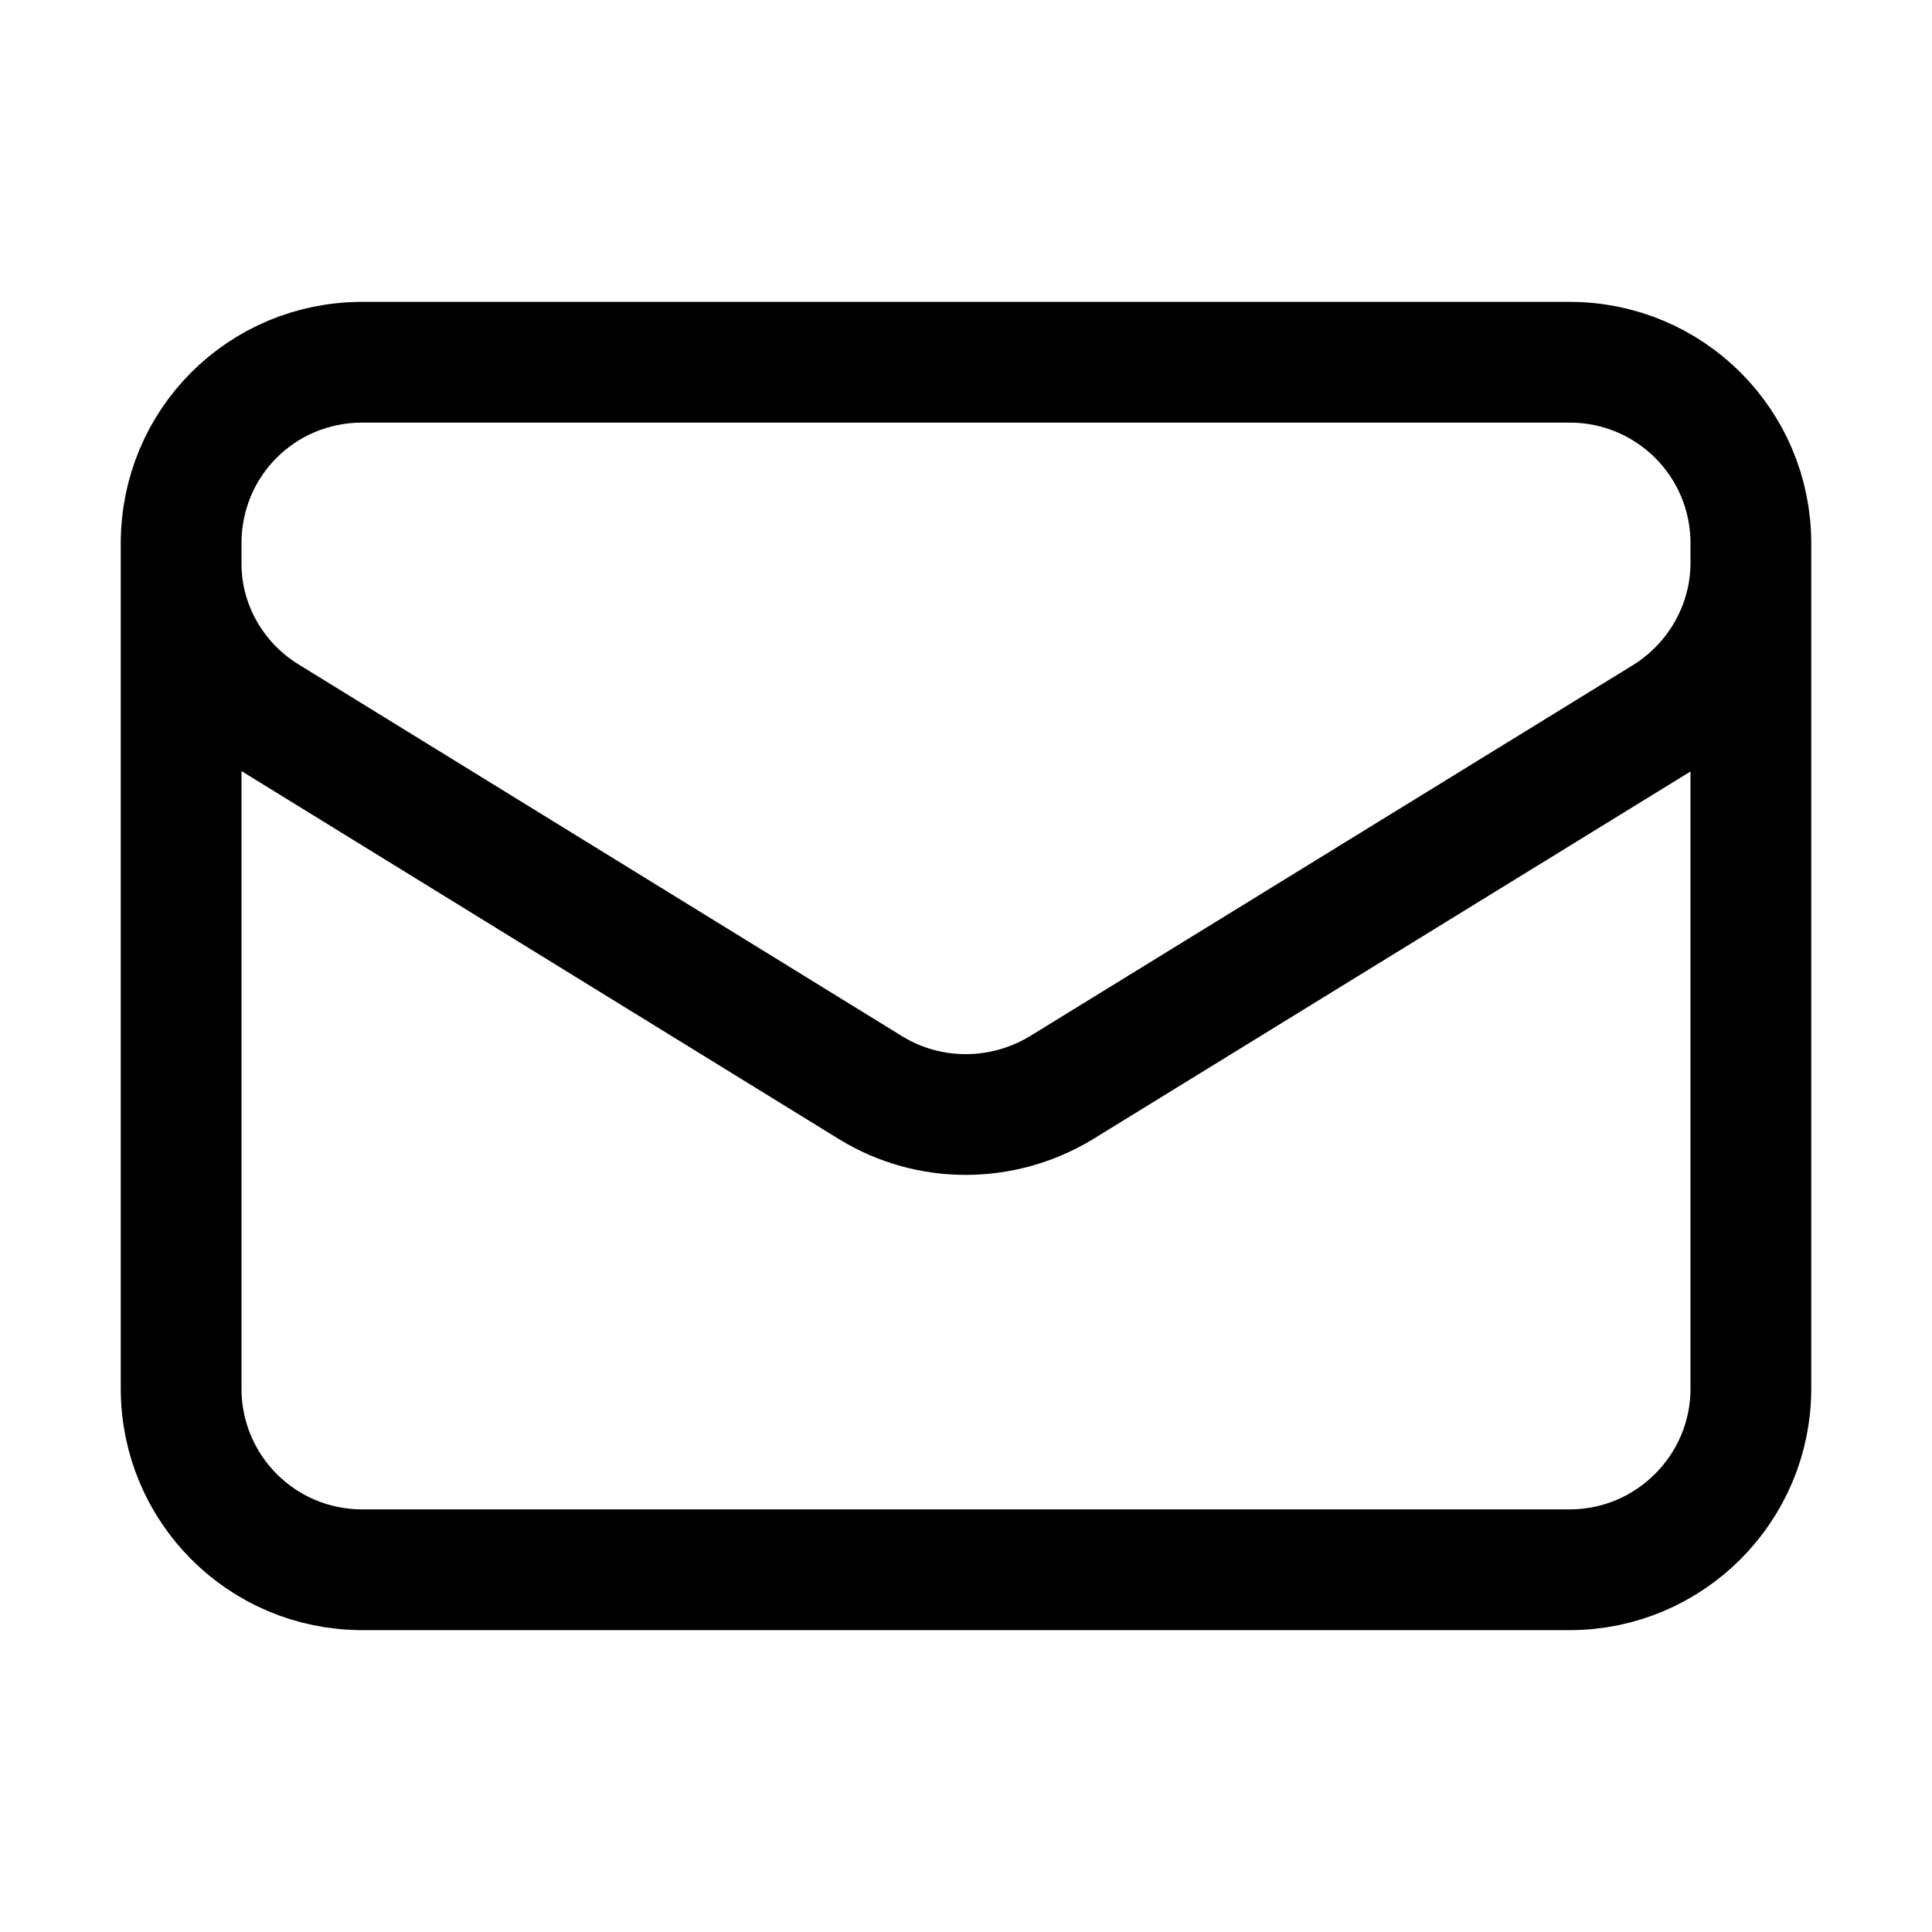<svg viewBox="0 0 24 24" xmlns="http://www.w3.org/2000/svg"><path fill="none" stroke="#000" stroke-linecap="round" stroke-linejoin="round" stroke-width="1.5" d="M21.75 6.75v10.5 0c0 1.24-1.01 2.25-2.25 2.25h-15v0c-1.25 0-2.25-1.01-2.25-2.25V6.75m19.5 0v0c0-1.25-1.01-2.25-2.25-2.25h-15v0c-1.25 0-2.25 1-2.25 2.25m19.5 0v.24 0c0 .78-.41 1.5-1.07 1.91l-7.5 4.615v0c-.73.44-1.64.44-2.36 0l-7.5-4.62h0c-.67-.41-1.08-1.14-1.07-1.92v-.25"/></svg>